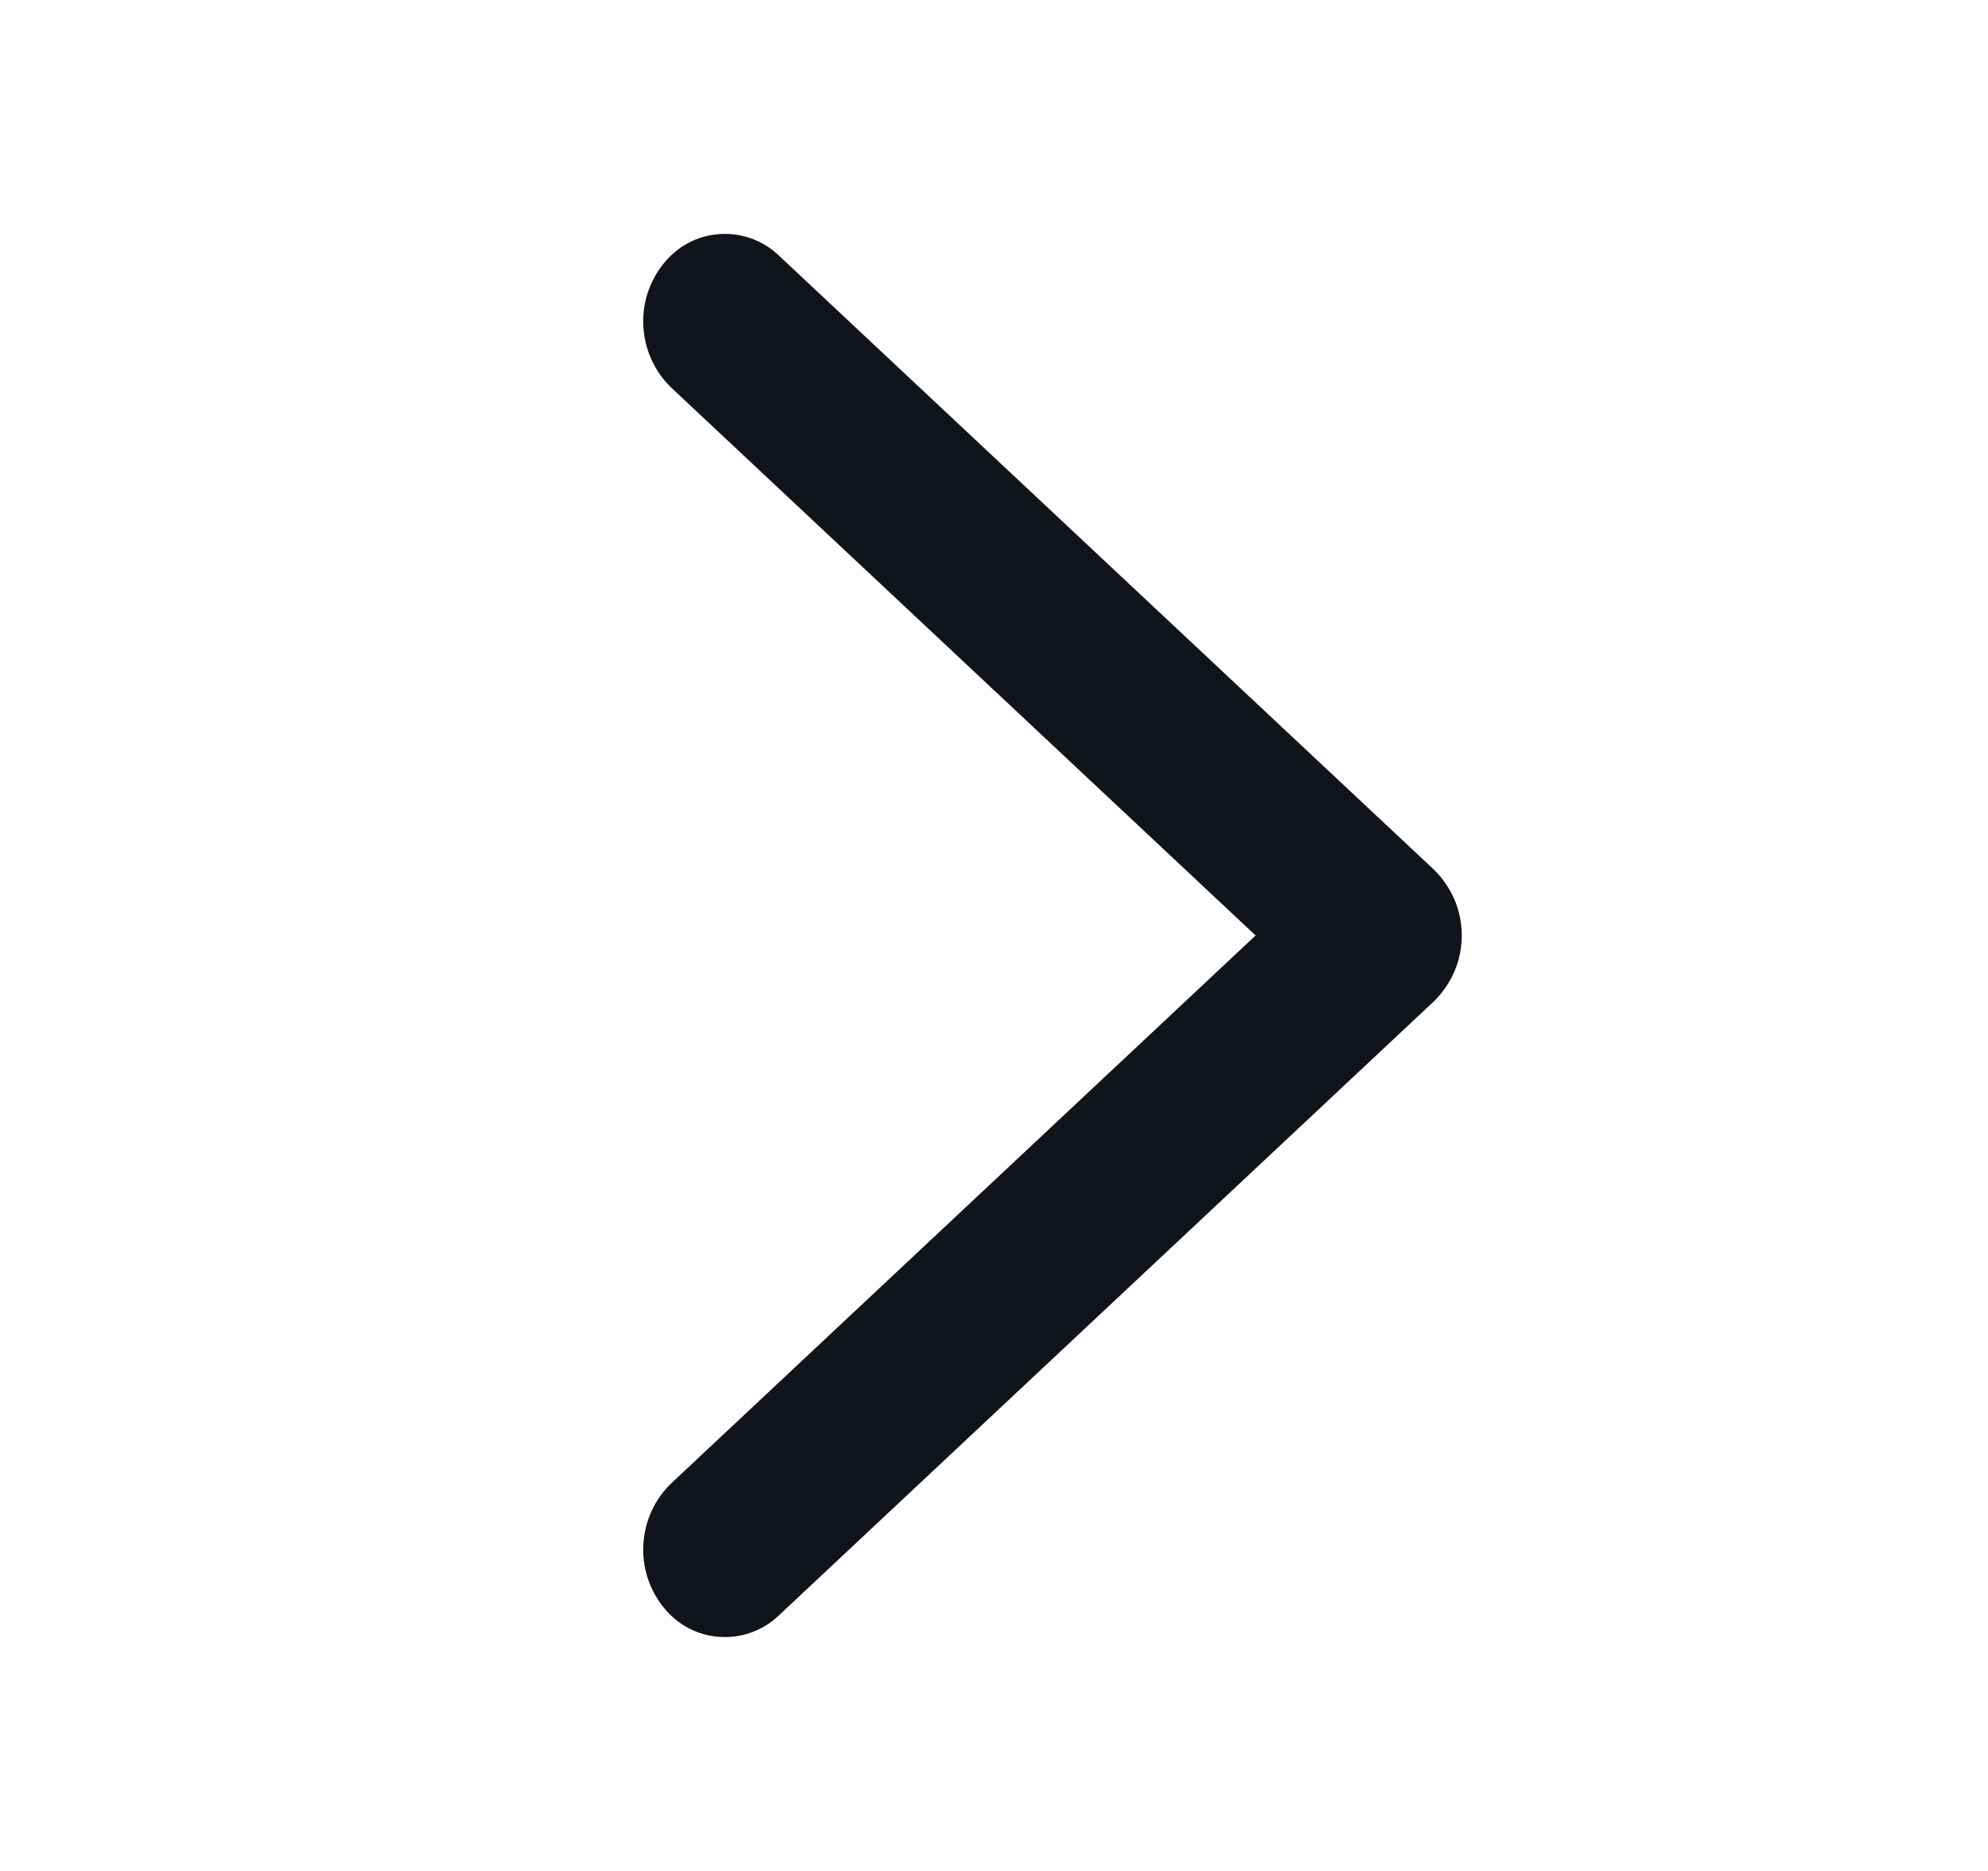 <svg width="17" height="16" viewBox="0 0 17 16" fill="none" xmlns="http://www.w3.org/2000/svg">
<g clip-path="url(#clip0_302_394)">
<path d="M10.737 8L5.739 12.686C5.598 12.822 5.514 13.007 5.502 13.202C5.489 13.398 5.55 13.591 5.673 13.744C5.731 13.817 5.803 13.878 5.885 13.922C5.968 13.966 6.058 13.992 6.152 13.998C6.245 14.005 6.338 13.992 6.426 13.96C6.514 13.928 6.594 13.879 6.661 13.814L12.261 8.564C12.336 8.491 12.396 8.403 12.438 8.306C12.479 8.209 12.5 8.105 12.5 8C12.5 7.895 12.479 7.791 12.438 7.694C12.396 7.597 12.336 7.509 12.261 7.436L6.661 2.186C6.594 2.121 6.514 2.072 6.426 2.04C6.338 2.008 6.245 1.995 6.152 2.002C6.058 2.008 5.968 2.034 5.885 2.078C5.803 2.122 5.731 2.183 5.673 2.256C5.55 2.409 5.489 2.602 5.502 2.798C5.514 2.993 5.598 3.177 5.739 3.314L10.737 8Z" fill="#11141A"/>
</g>
<defs>
<clipPath id="clip0_302_394">
<rect width="16" height="16" fill="white" transform="translate(0.5)"/>
</clipPath>
</defs>
</svg>
